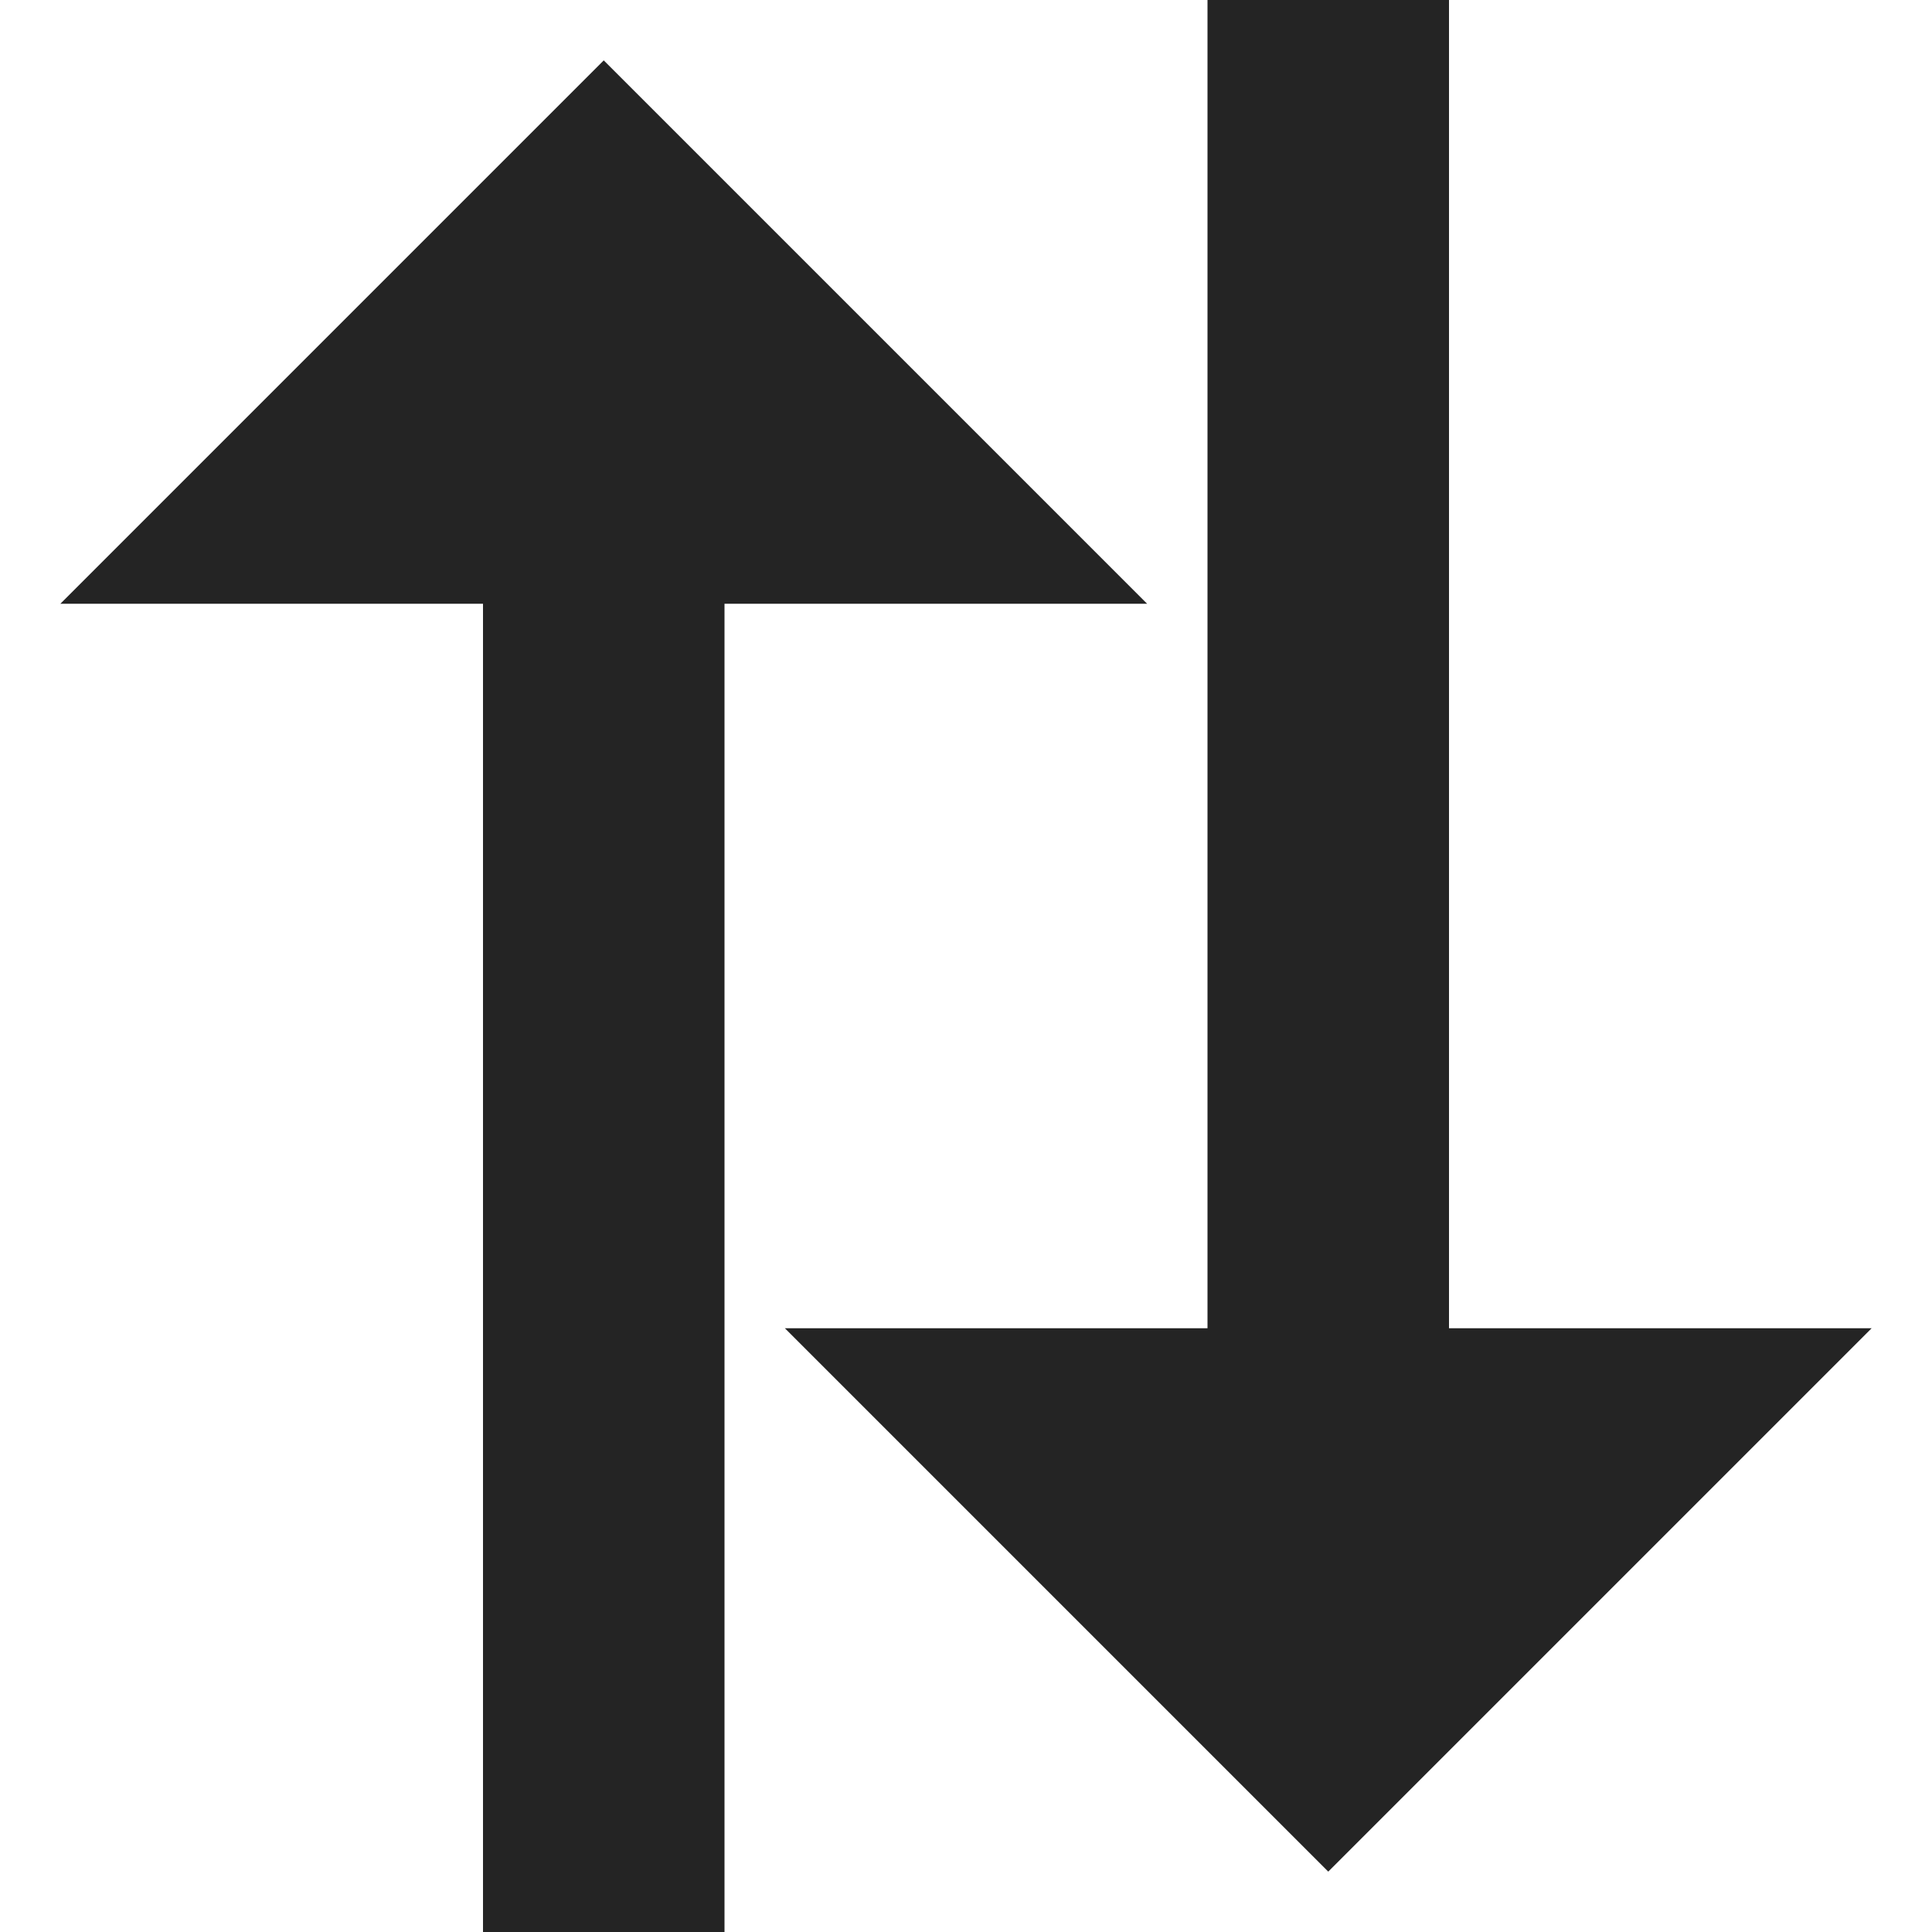 <?xml version="1.0" encoding="utf-8"?> <!-- Generator: IcoMoon.io --> <!DOCTYPE svg PUBLIC "-//W3C//DTD SVG 1.1//EN" "http://www.w3.org/Graphics/SVG/1.1/DTD/svg11.dtd"> <svg width="512" height="512" viewBox="0 0 512 512" xmlns="http://www.w3.org/2000/svg" xmlns:xlink="http://www.w3.org/1999/xlink" fill="#242424"><path d="M 208.00,352.00 L 320.00,352.00 L 320.00,0.00 L 384.00,0.00 L 384.00,352.00 L 496.00,352.00 L 352.00,496.00 L 208.00,352.00 Z M 192.00,160.00 L 192.00,512.00 L 128.00,512.00 L 128.00,160.00 L 16.00,160.00 L 160.00,16.00 L 304.00,160.00 L 192.00,160.00 Z" ></path></svg>